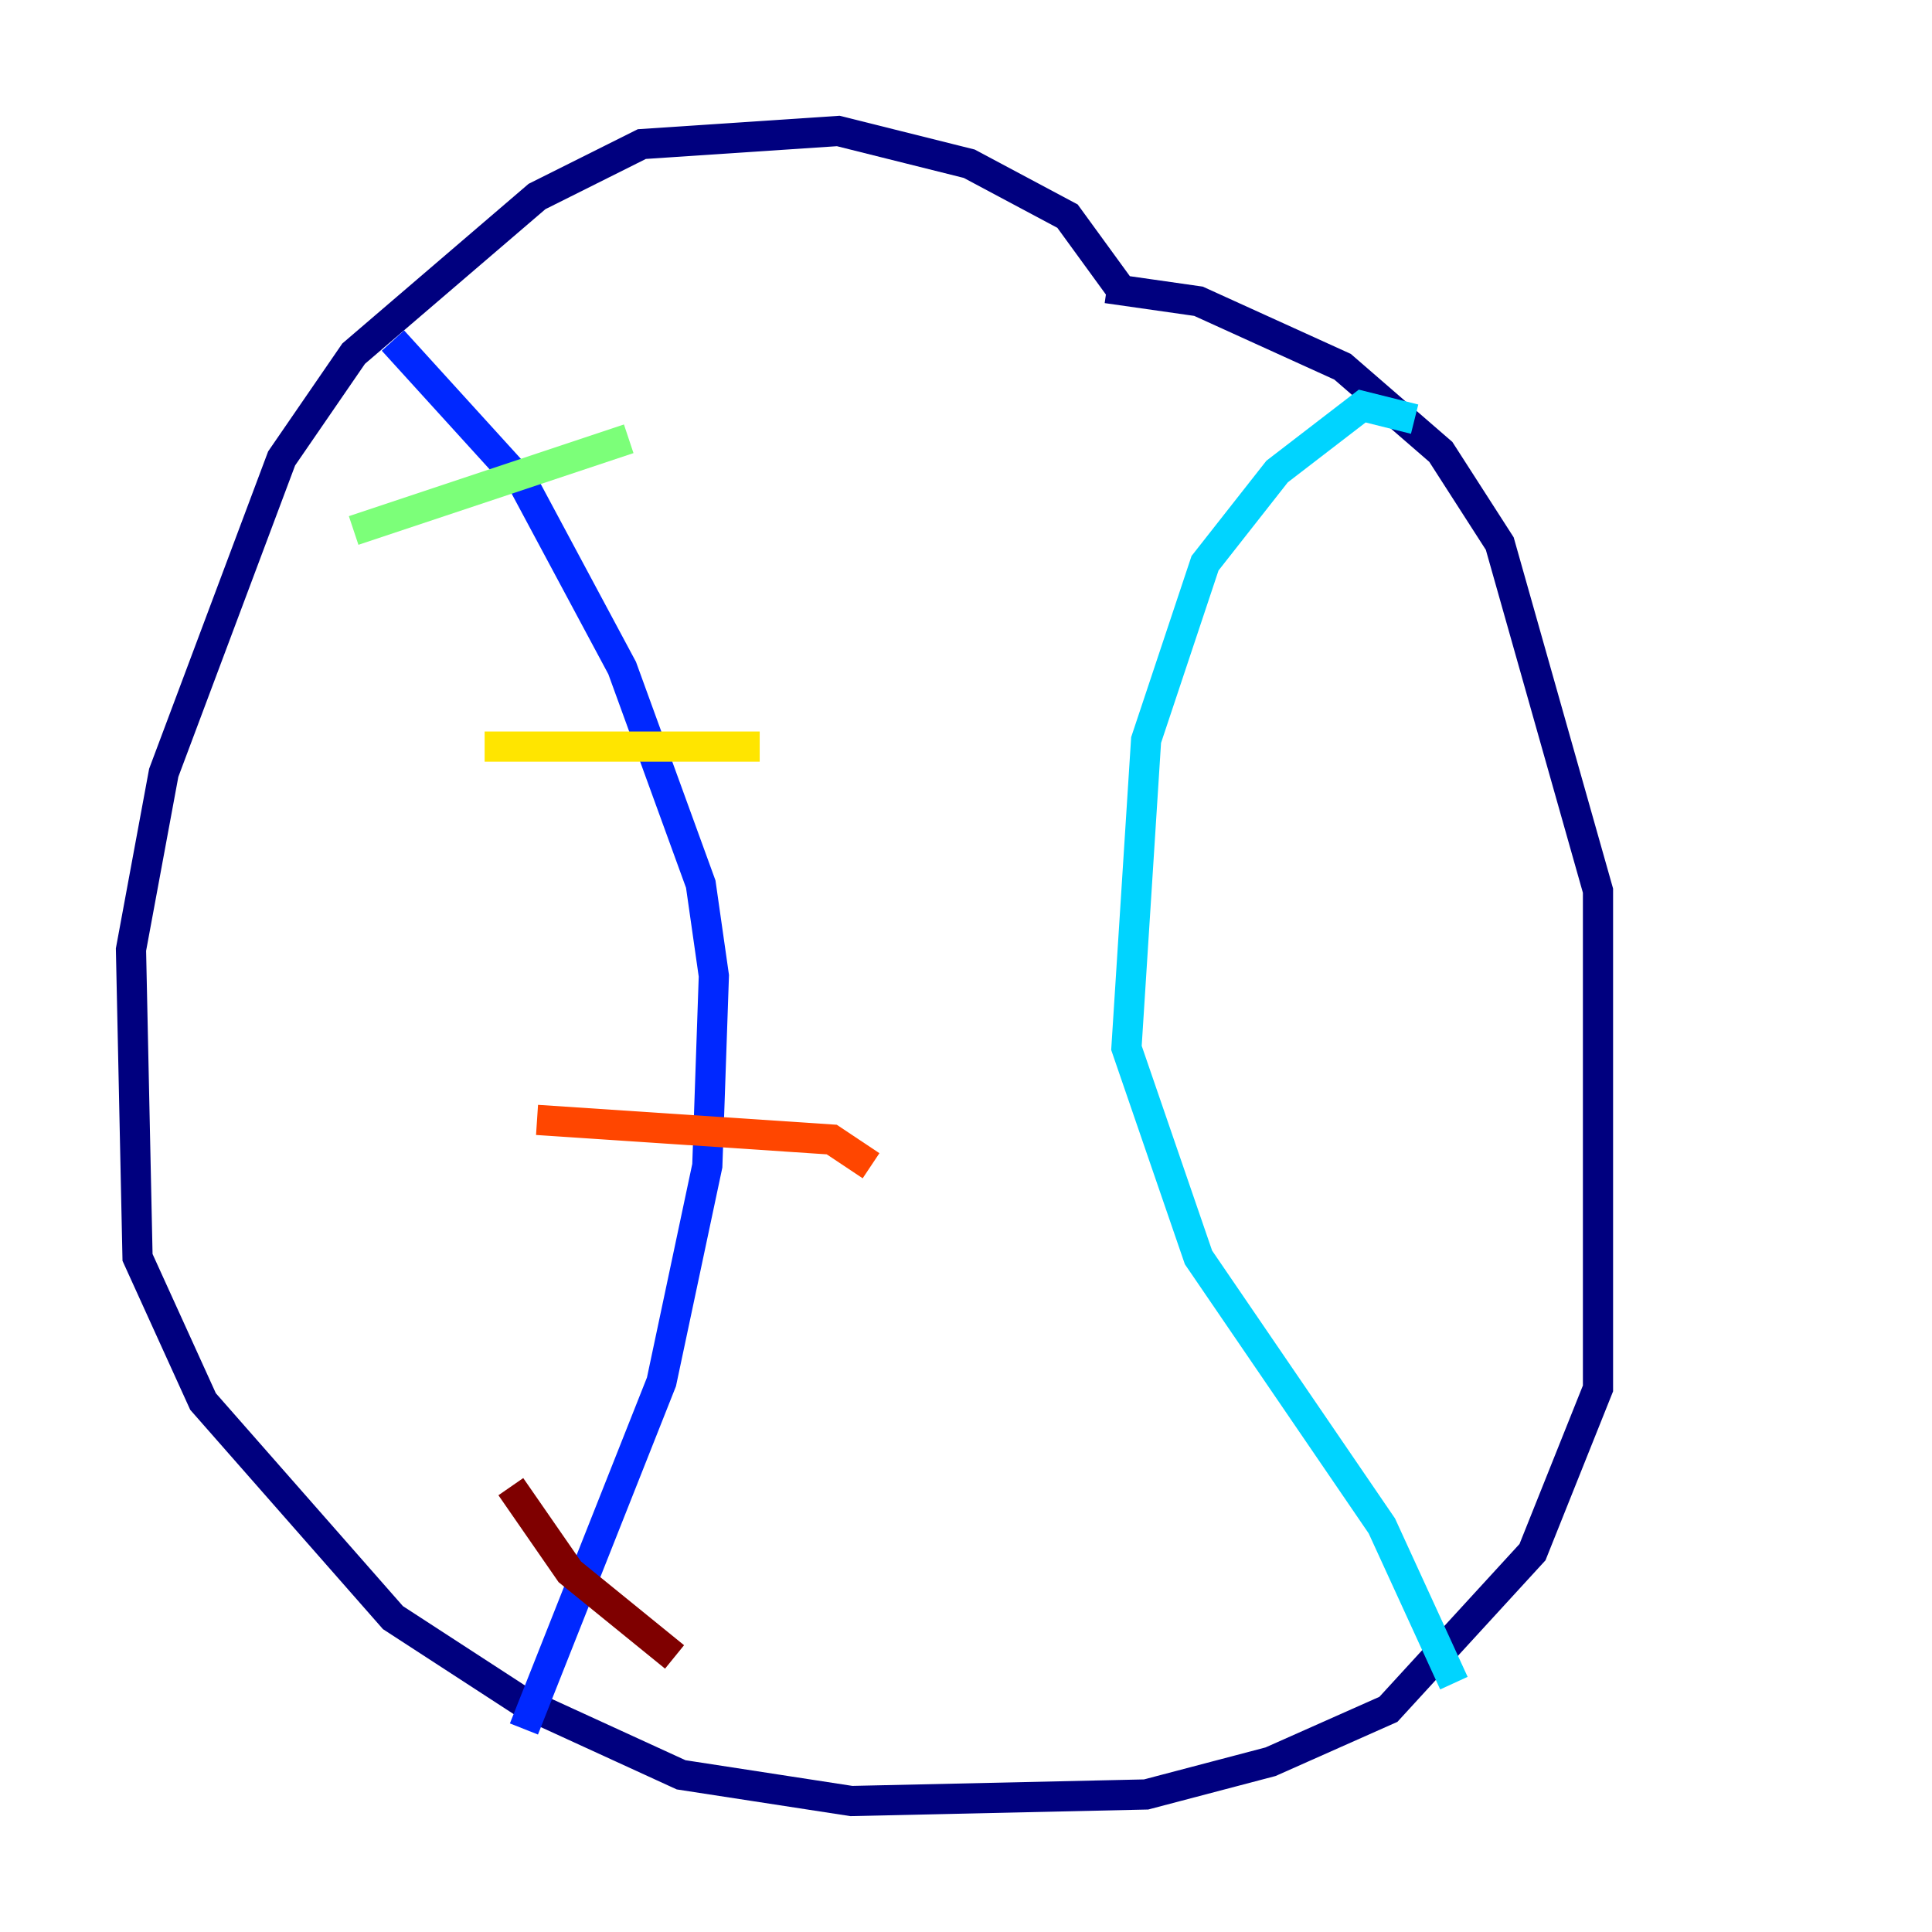 <?xml version="1.0" encoding="utf-8" ?>
<svg baseProfile="tiny" height="128" version="1.2" viewBox="0,0,128,128" width="128" xmlns="http://www.w3.org/2000/svg" xmlns:ev="http://www.w3.org/2001/xml-events" xmlns:xlink="http://www.w3.org/1999/xlink"><defs /><polyline fill="none" points="74.197,19.091 70.725,14.319 64.217,10.848 55.539,8.678 42.522,9.546 35.58,13.017 23.43,23.43 18.658,30.373 10.848,51.2 8.678,62.915 9.112,83.308 13.451,92.854 26.034,107.173 34.712,112.814 45.125,117.586 56.407,119.322 75.932,118.888 84.176,116.719 91.986,113.248 101.532,102.834 105.871,91.986 105.871,59.01 99.363,36.014 95.458,29.939 88.949,24.298 79.403,19.959 73.329,19.091" stroke="#00007f" stroke-width="2" /><polyline fill="none" points="26.034,22.563 34.712,32.108 41.22,44.258 46.427,58.576 47.295,64.651 46.861,77.234 43.824,91.552 34.712,114.549" stroke="#0028ff" stroke-width="2" /><polyline fill="none" points="93.722,27.77 90.251,26.902 84.61,31.241 79.837,37.315 75.932,49.031 74.63,69.424 79.403,83.308 91.552,101.098 96.325,111.512" stroke="#00d4ff" stroke-width="2" /><polyline fill="none" points="23.43,35.146 41.654,29.071" stroke="#7cff79" stroke-width="2" /><polyline fill="none" points="32.108,49.464 50.332,49.464" stroke="#ffe500" stroke-width="2" /><polyline fill="none" points="35.58,74.197 55.105,75.498 57.709,77.234" stroke="#ff4600" stroke-width="2" /><polyline fill="none" points="33.844,98.495 37.749,104.136 44.691,109.776" stroke="#7f0000" stroke-width="2" /></svg>